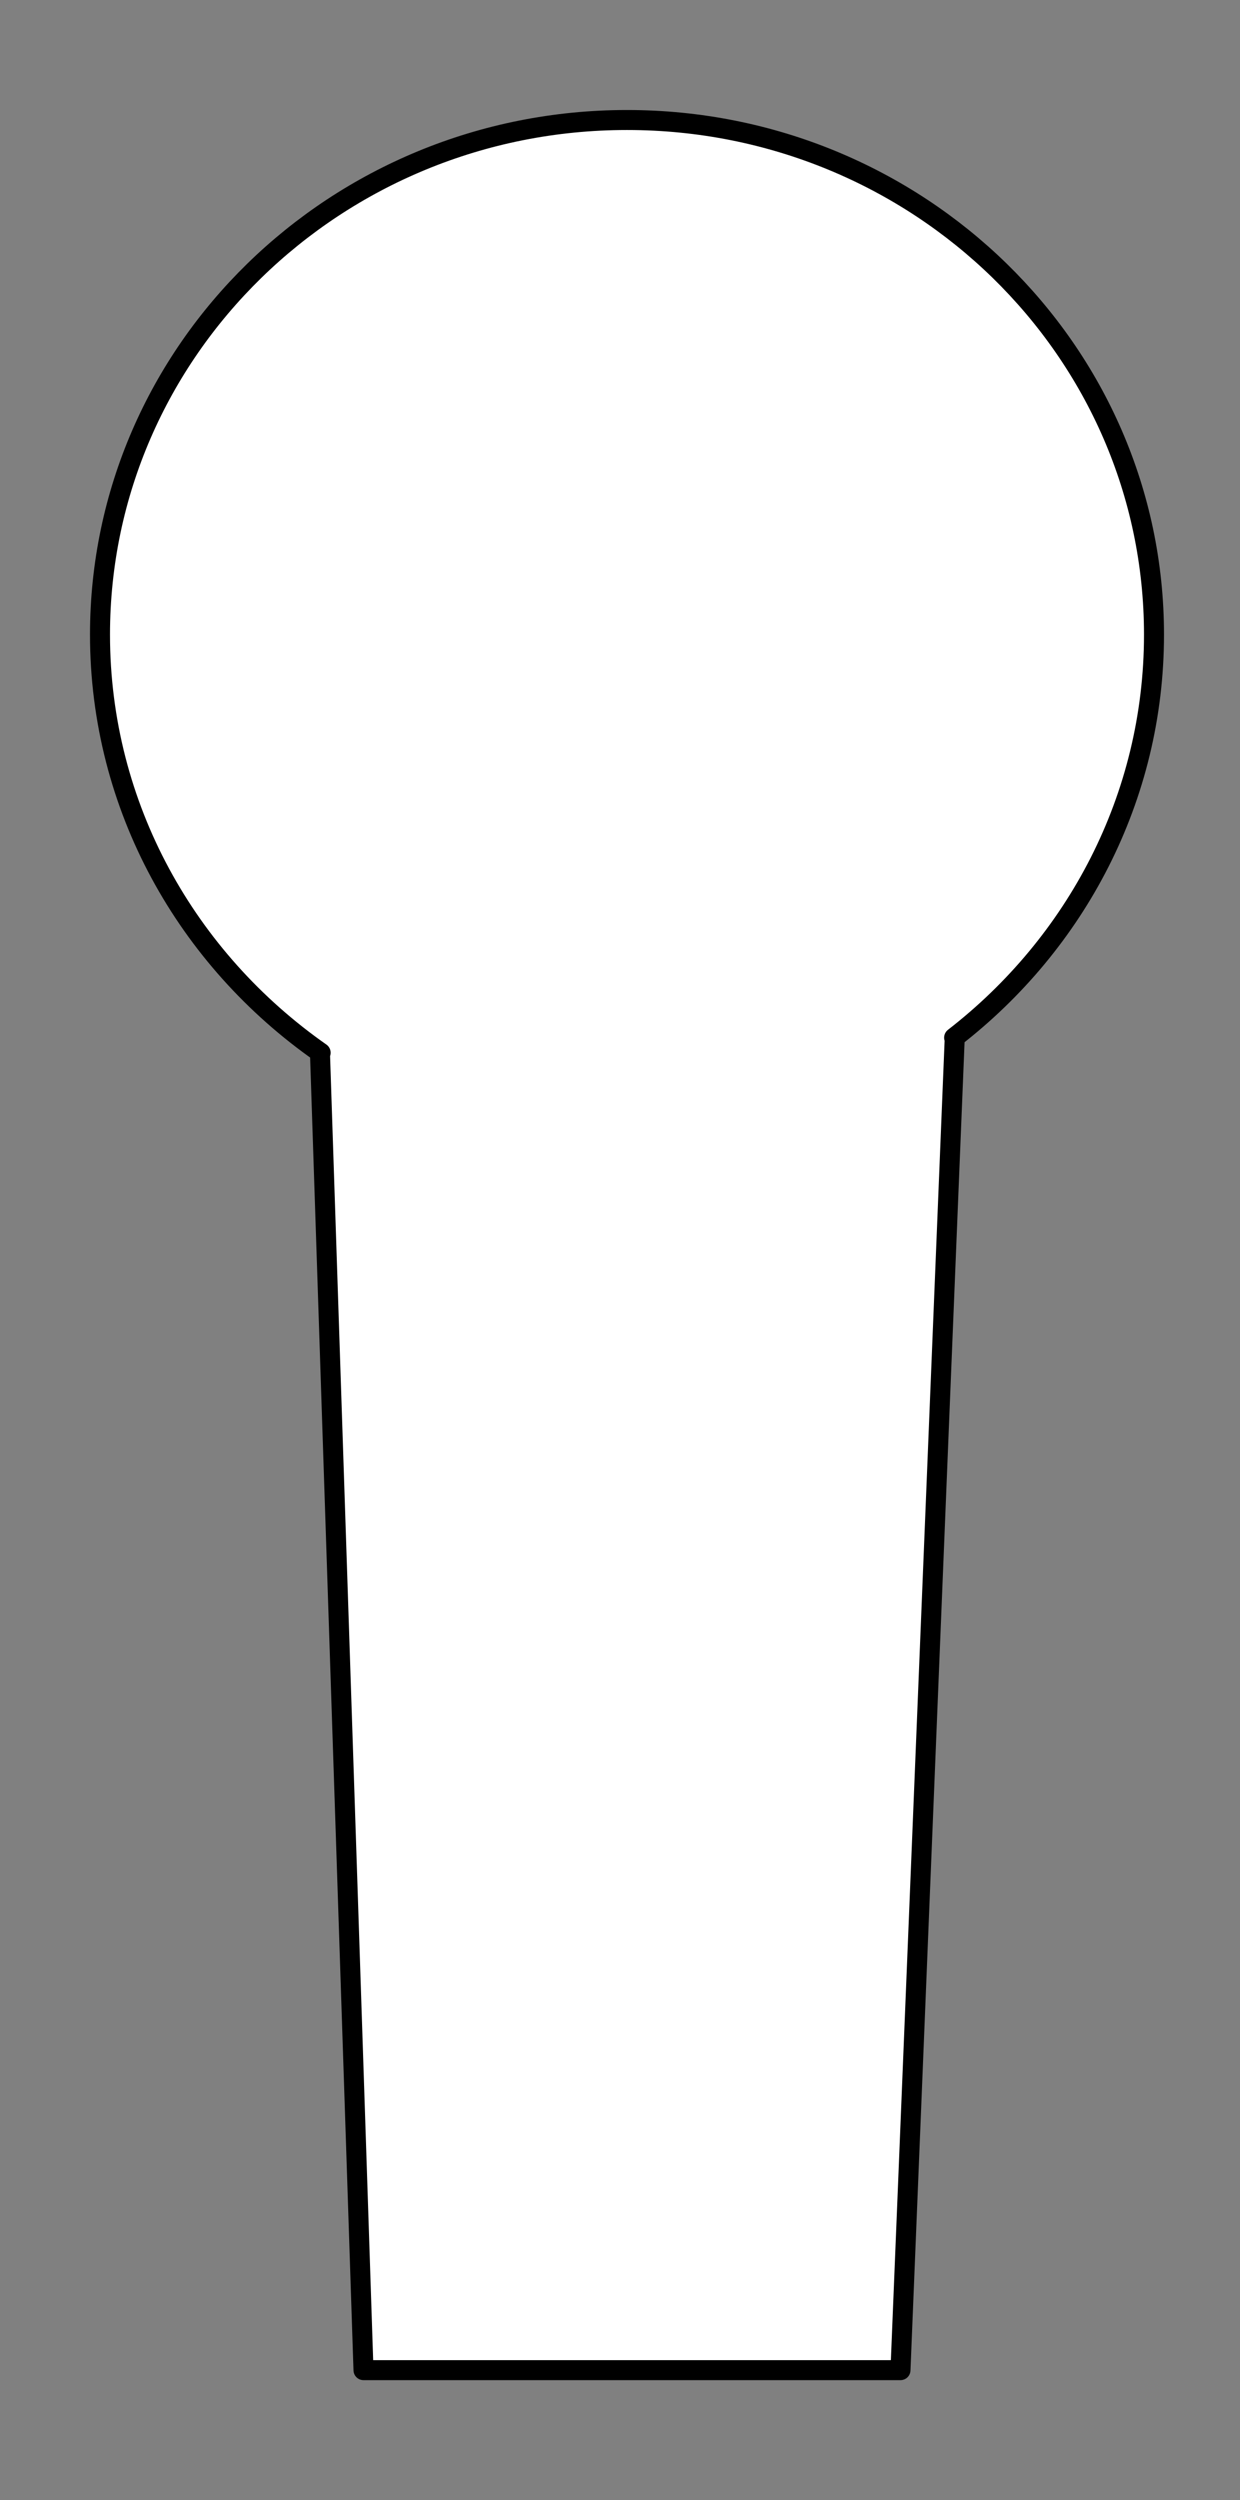 <svg width="62" height="125" viewBox="0 0 62 125" fill="none" xmlns="http://www.w3.org/2000/svg">
<rect x="0" y="0" width="62" height="125" fill="#808080" stroke="none"/>
<path d="M57.7 31.728C57.7 17.522 45.904 6 31.35 6C16.796 6 5 17.522 5 31.728C5 40.353 9.362 47.966 16.033 52.634H15.999L18.175 118.5H45.024L47.737 51.881H47.706C53.788 47.169 57.7 39.9 57.7 31.728Z" fill="white" stroke="black" stroke-miterlimit="10" stroke-linejoin="round"/>
</svg>
